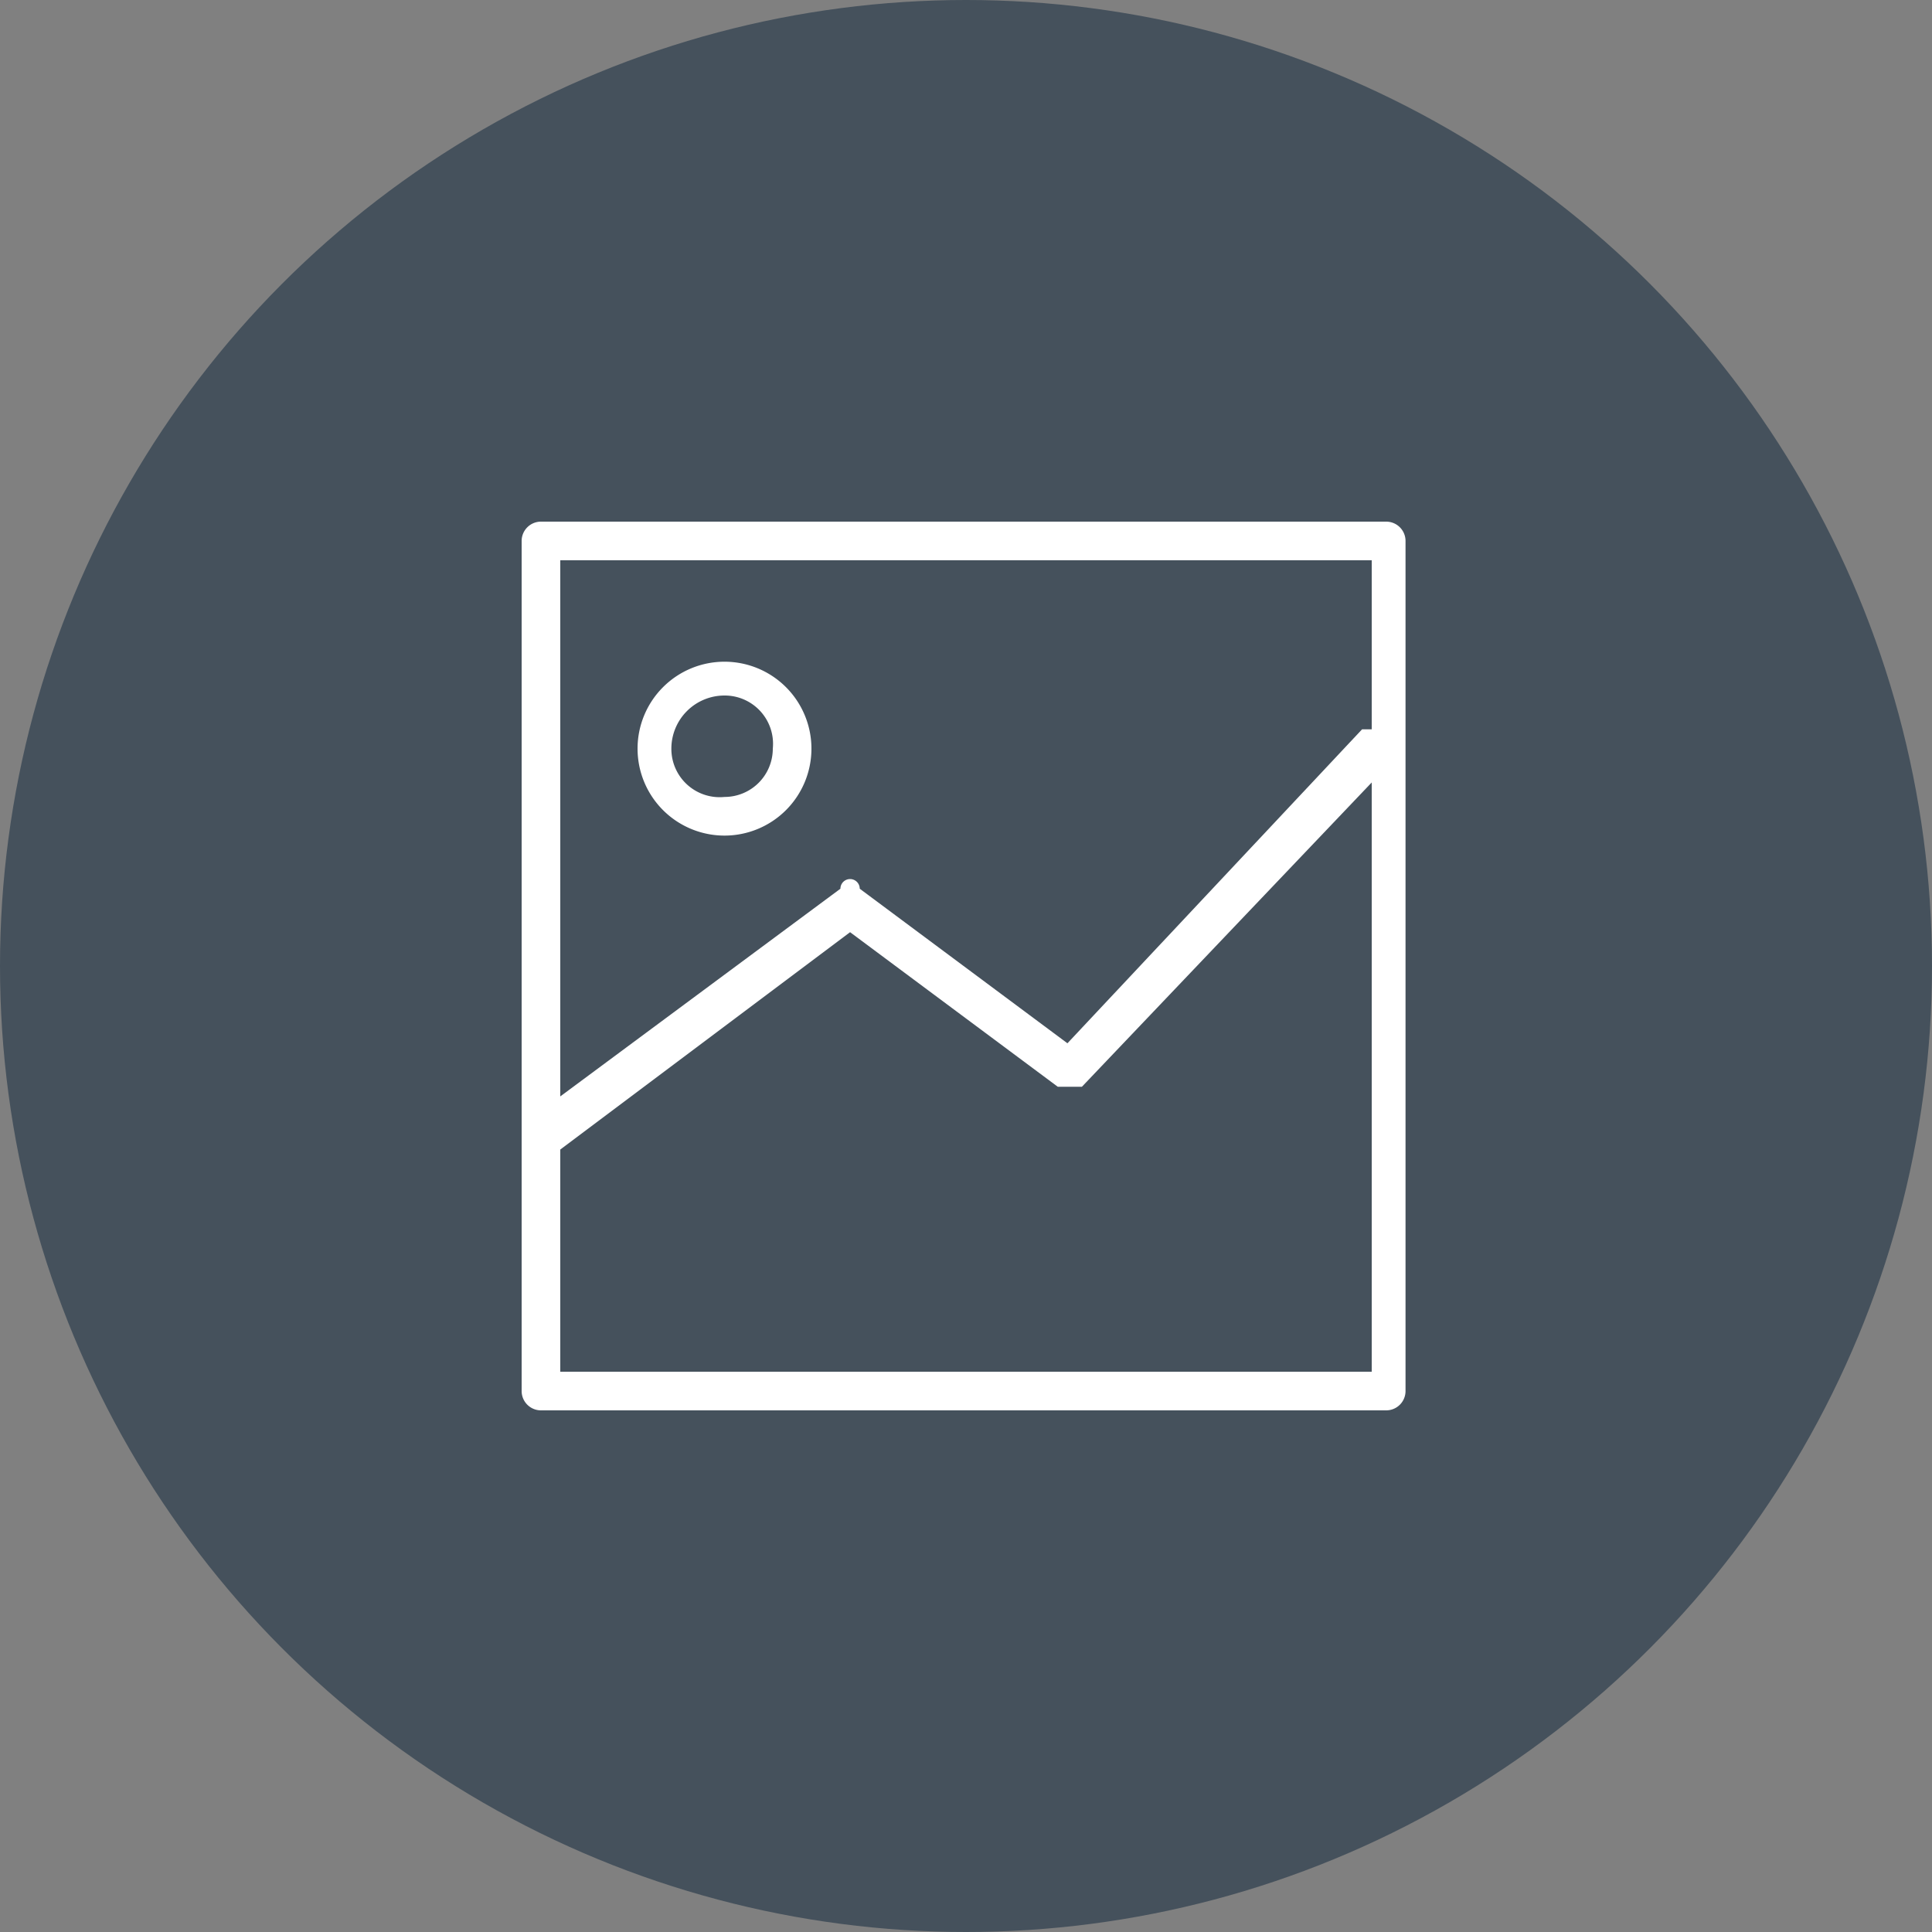 <svg id="Layer_1" data-name="Layer 1" xmlns="http://www.w3.org/2000/svg" viewBox="0 0 40 40"><rect x="0" y="0" width="40" height="40" fill="#808080" stroke="none"/><g id="Group_4346" data-name="Group 4346"><circle id="Ellipse_540" data-name="Ellipse 540" cx="20" cy="20" r="20" style="fill:#45515c"/><g id="Group_4344" data-name="Group 4344"><path id="Path_2498" data-name="Path 2498" d="M691.5,375.1H674a.4.4,0,0,0-.4.4v17.6a.4.4,0,0,0,.4.4h17.5a.4.4,0,0,0,.4-.4V375.5A.4.4,0,0,0,691.5,375.1Zm-.3,5.4v12.2H674.4v-4.6l6-4.5,4.3,3.2h.5Zm0-1.1H691l-6.1,6.5-4.3-3.2a.2.2,0,0,0-.4,0l-5.8,4.3V375.9h16.8Z" transform="translate(-662.8 -364.3)" style="fill:#fff"/><path id="Path_2499" data-name="Path 2499" d="M677.8,381.6a1.8,1.8,0,1,0-1.8-1.8A1.8,1.8,0,0,0,677.8,381.6Zm-1.1-1.8a1.1,1.1,0,0,1,1.1-1.1,1,1,0,0,1,1,1.1,1,1,0,0,1-1,1,1,1,0,0,1-1.1-1Z" transform="translate(-662.8 -364.3)" style="fill:#fff"/></g></g></svg>
